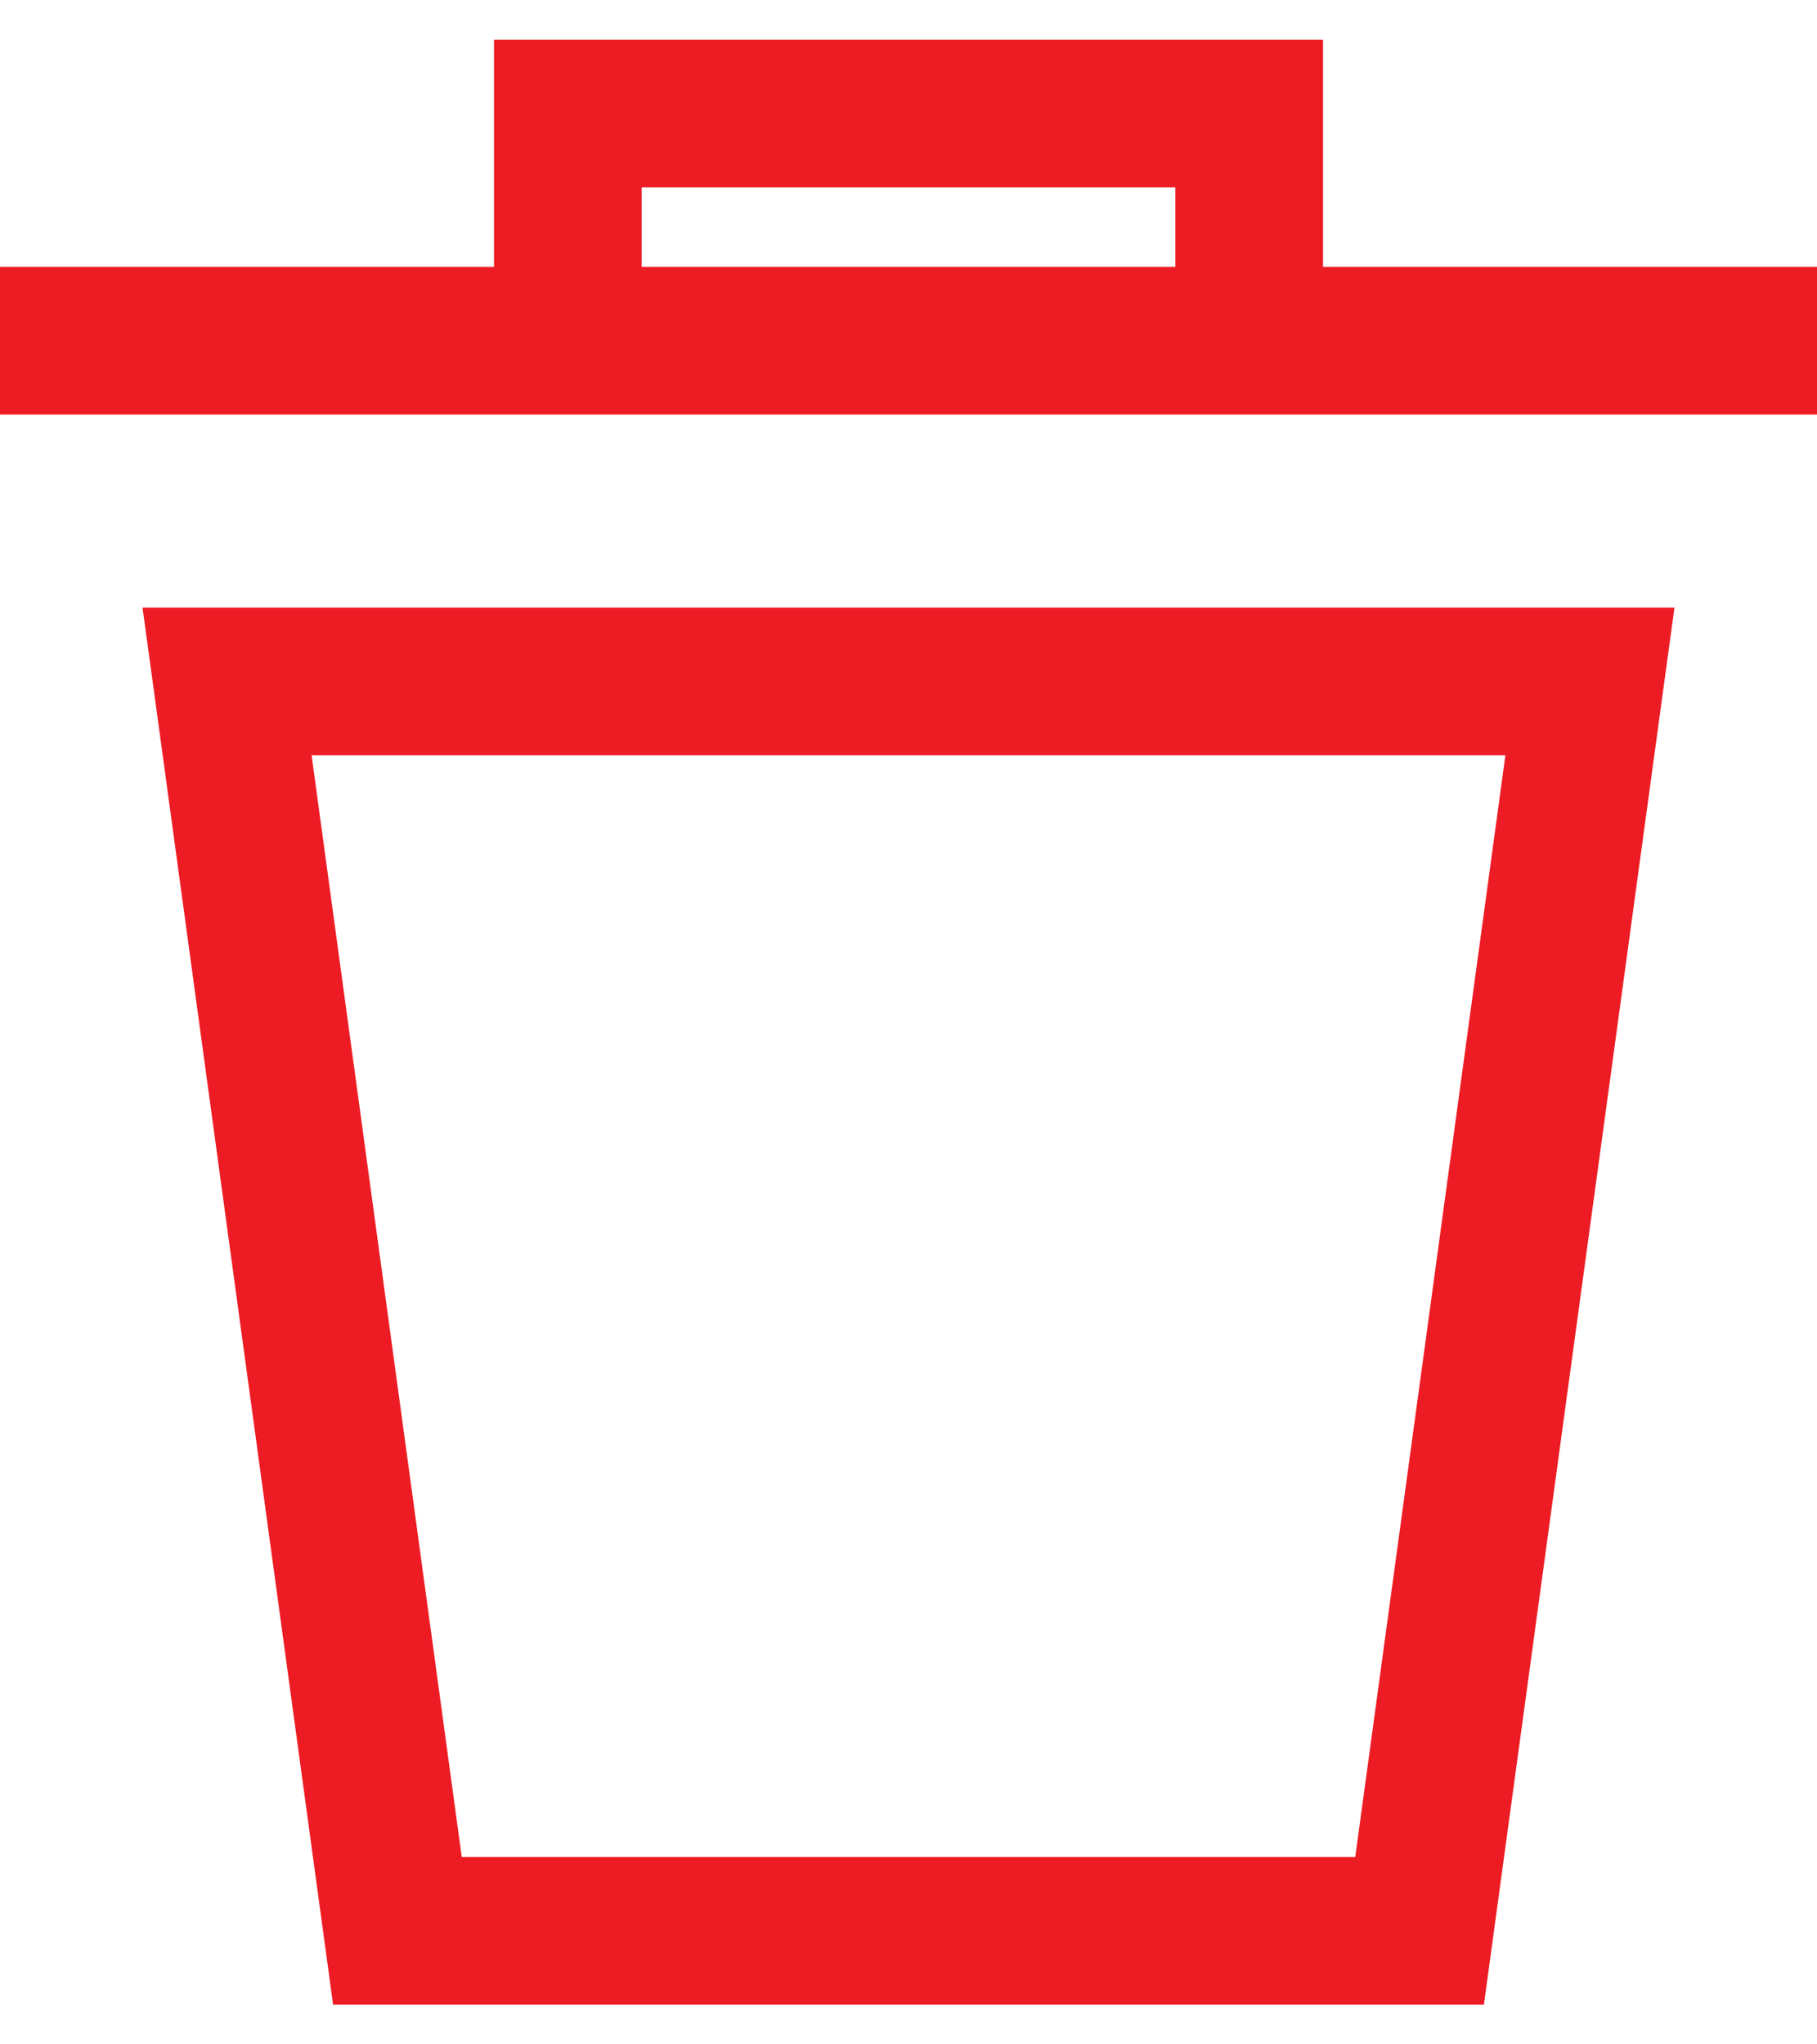<svg width="16" height="18" viewBox="0 0 16 18" fill="none" xmlns="http://www.w3.org/2000/svg">
<path d="M14.745 5.35L14.644 6.088L13.067 17.65H2.933L1.356 6.088L1.255 5.35H14.745ZM4.066 16.35H11.934L13.256 6.65H2.744L4.066 16.35Z" fill="#ED1C24"/>
<path d="M16 2.35V3.65H0V2.35H16Z" fill="#ED1C24"/>
<path d="M11.65 0.35V3H10.35V1.65H5.65V3H4.35V0.35H11.65Z" fill="#ED1C24"/>
</svg>
